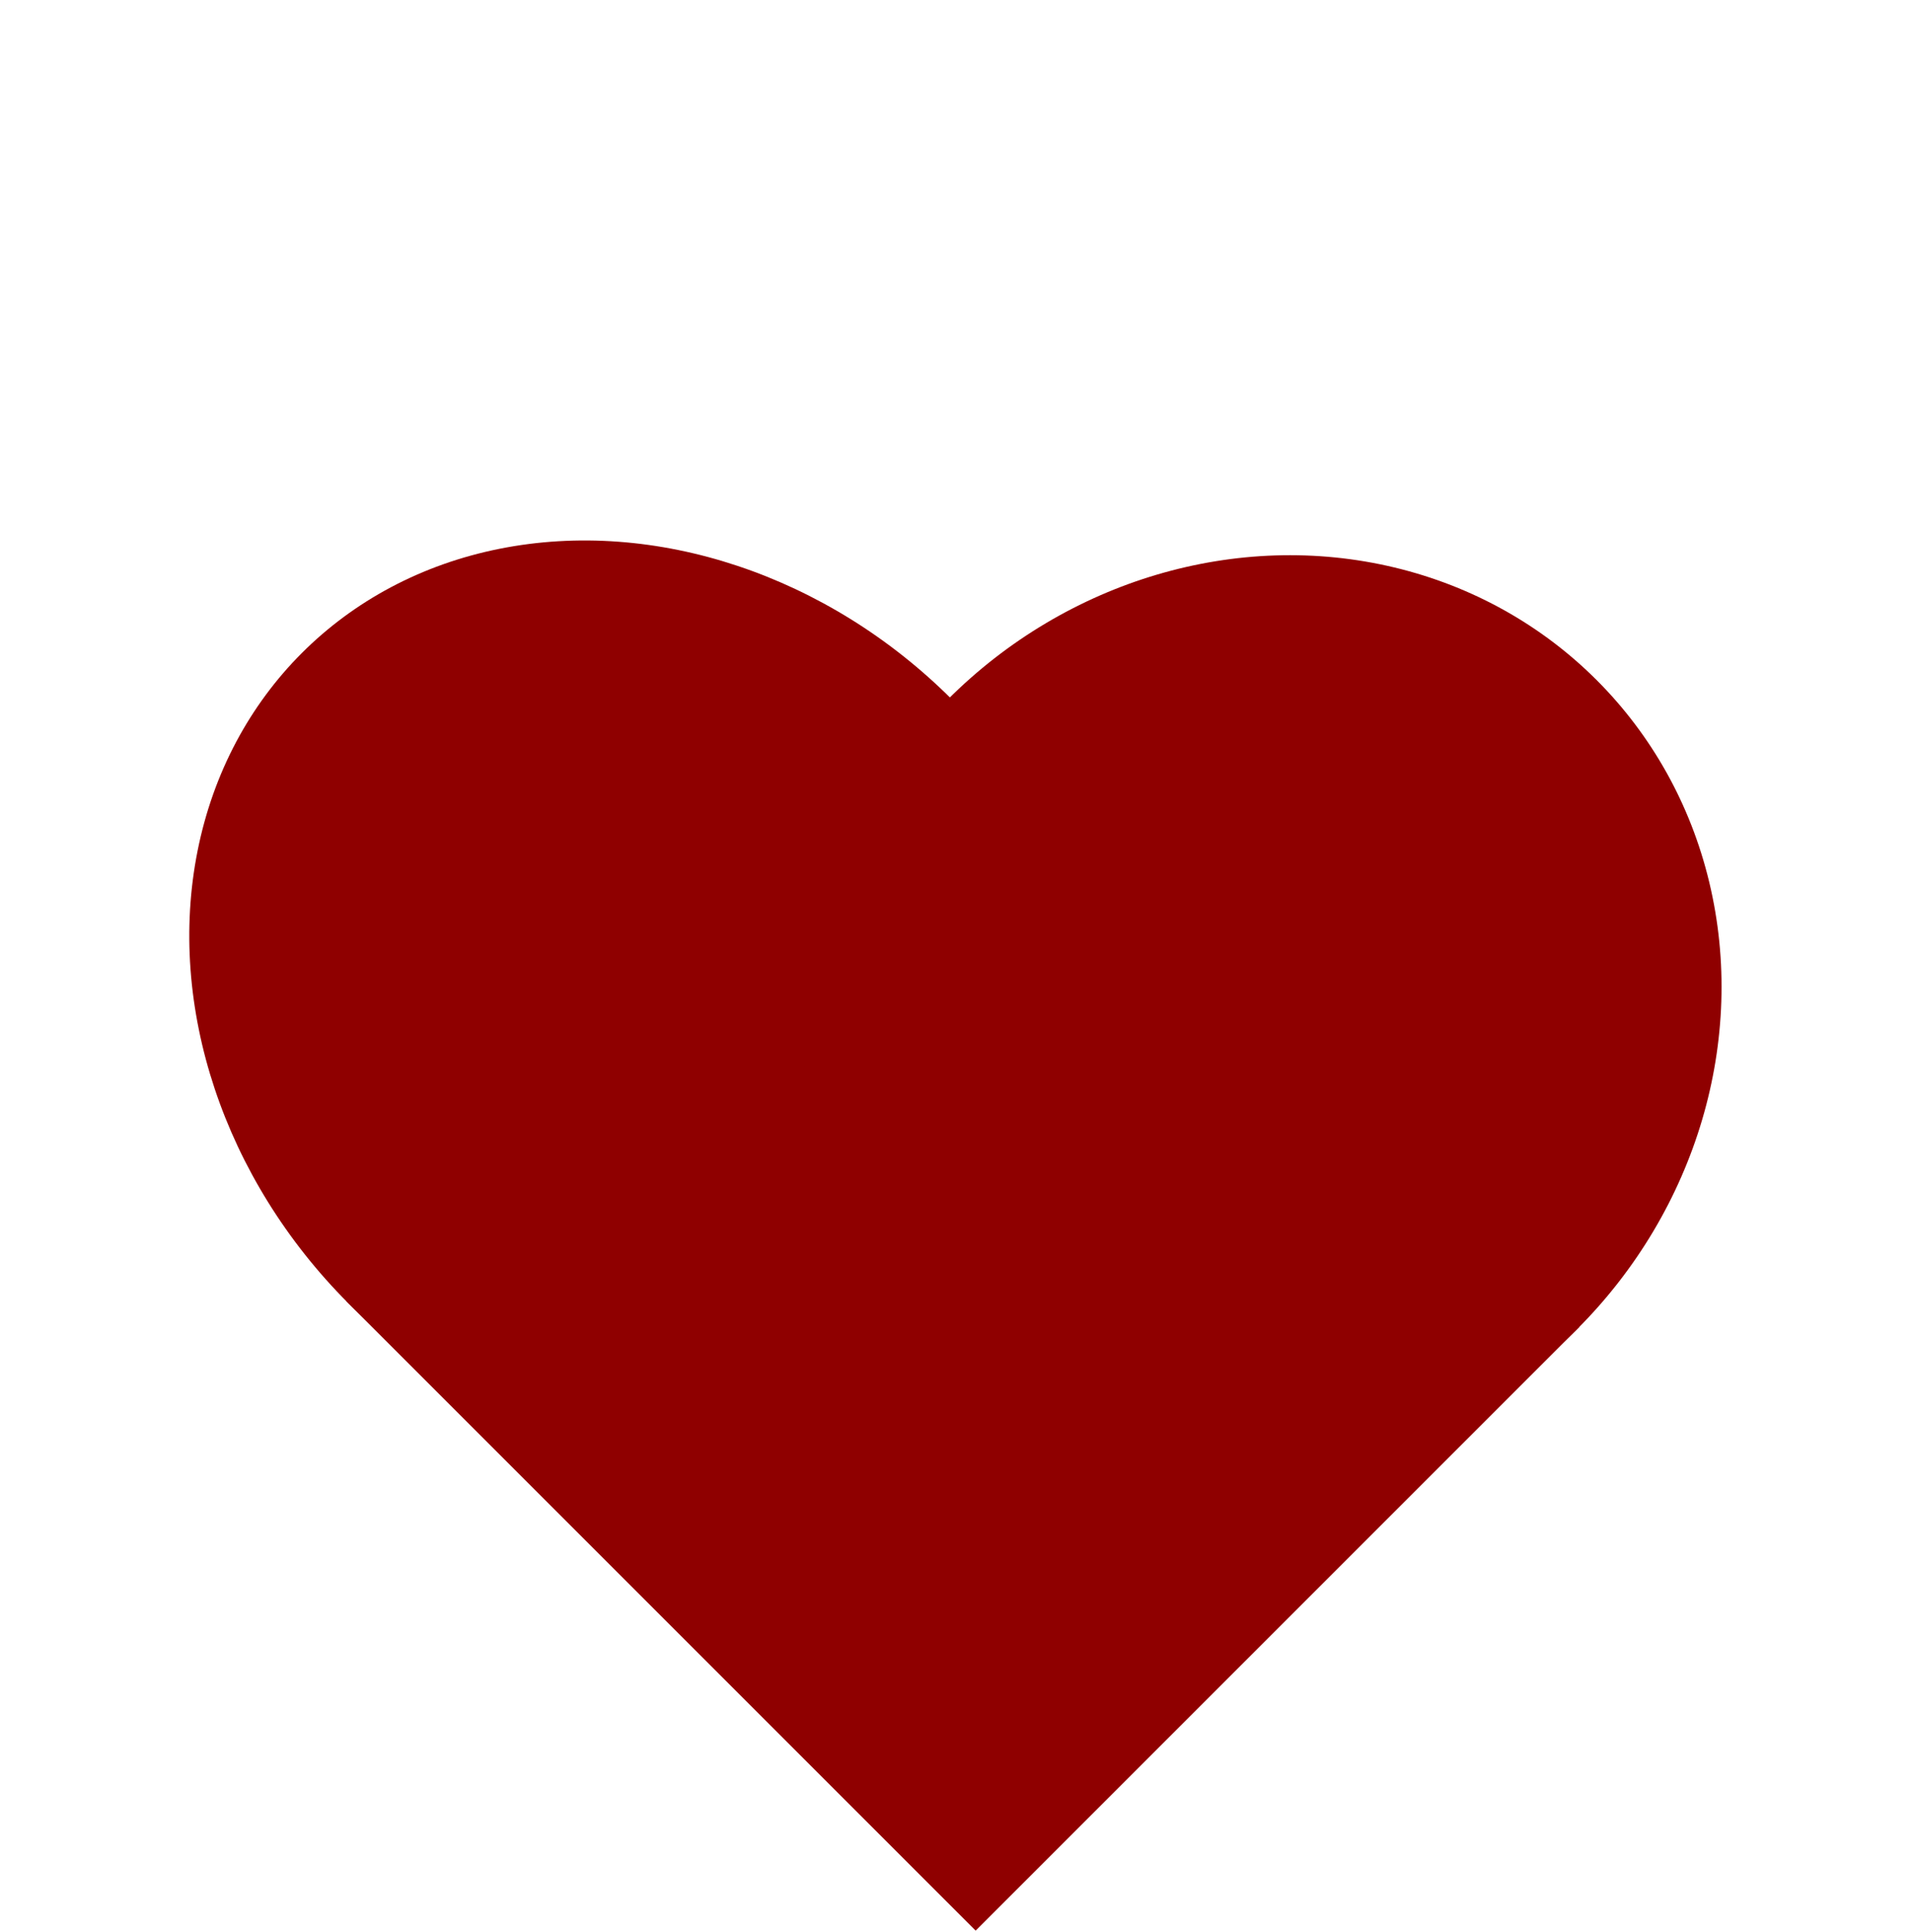 <svg width="97" height="98" viewBox="0 0 97 98" fill="none" xmlns="http://www.w3.org/2000/svg">
<rect x="17.564" y="66.006" width="43.313" height="45.161" transform="rotate(-45 17.564 66.006)" fill="#8F0000"/>
<ellipse cx="32.991" cy="50.806" rx="21.656" ry="25" transform="rotate(-45 32.991 50.806)" fill="#8F0000"/>
<ellipse cx="64.048" cy="51.455" rx="22.581" ry="23.977" transform="rotate(-135 64.048 51.455)" fill="#8F0000"/>
</svg>
